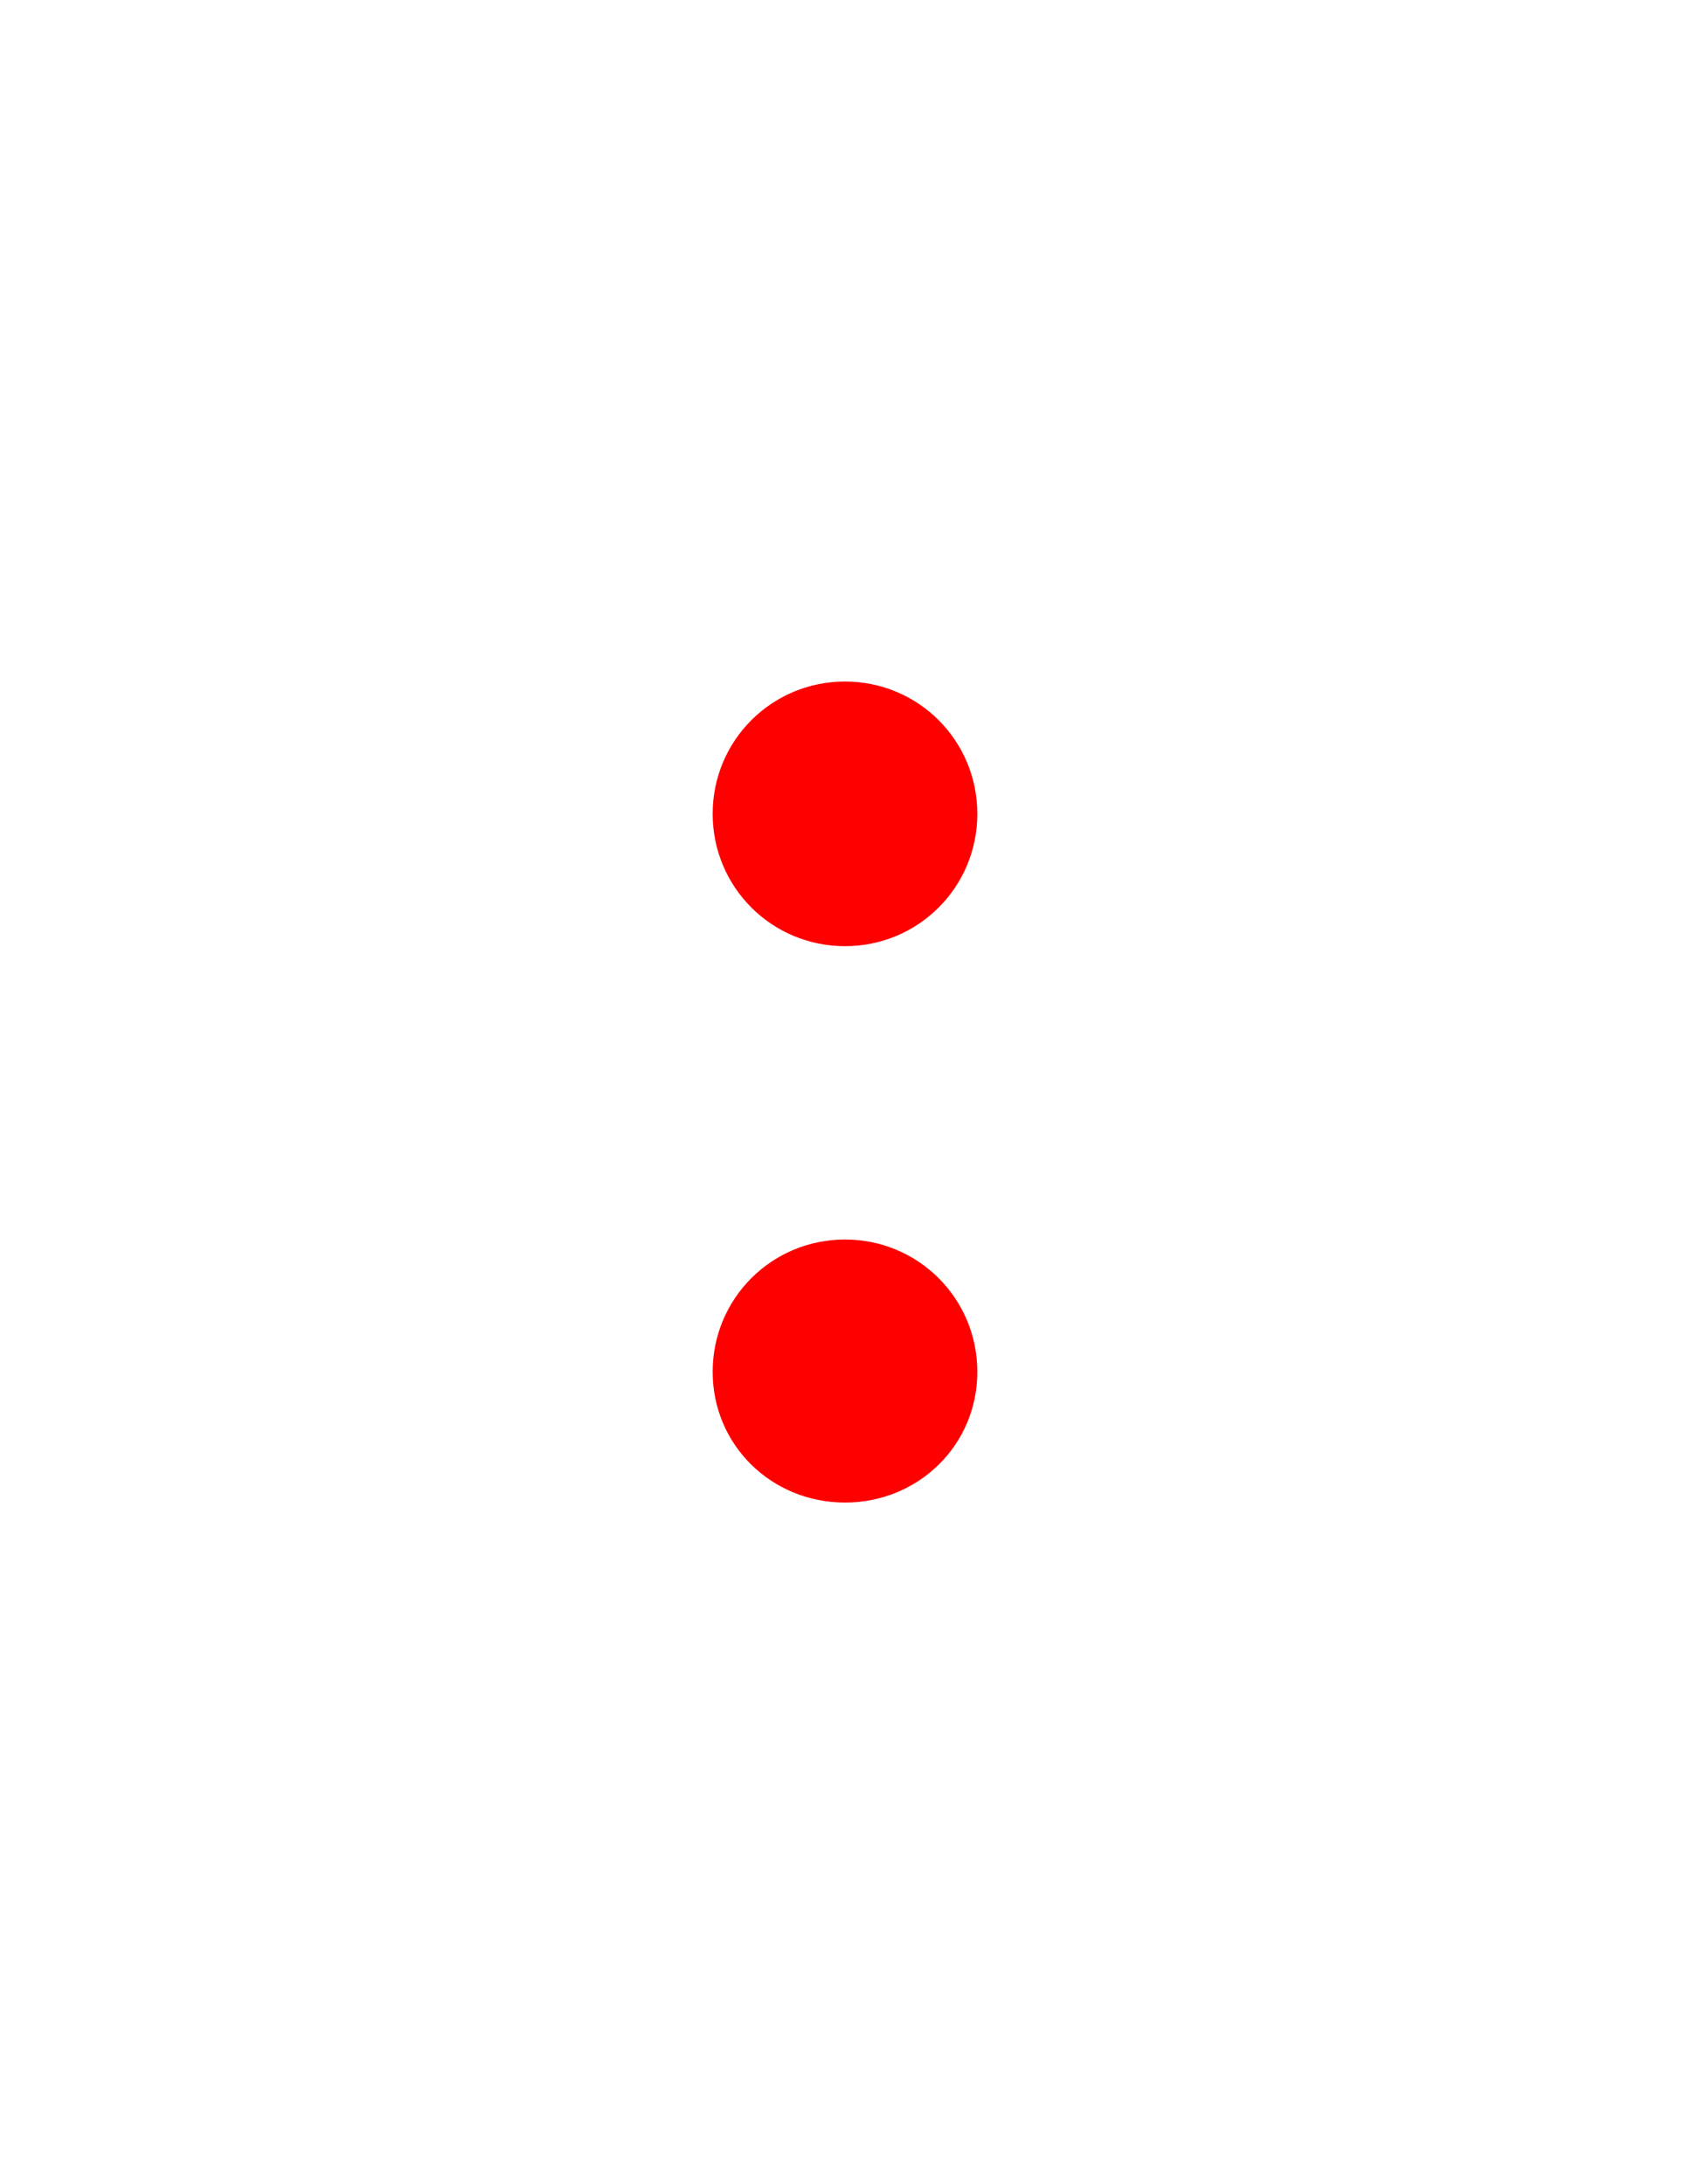 <svg version="1.1" xmlns="http://www.w3.org/2000/svg" xmlns:xlink="http://www.w3.org/1999/xlink" width="106" height="137" viewBox="0,0,106,137"><g transform="translate(-180.435,-118.674)"><g data-paper-data="{&quot;isPaintingLayer&quot;:true}" fill-rule="nonzero" stroke="none" stroke-linecap="butt" stroke-linejoin="miter" stroke-miterlimit="10" stroke-dasharray="" stroke-dashoffset="0" style="mix-blend-mode: normal"><path d="M233.435,178.024c-4.6,0 -8.3,-3.7 -8.3,-8.3c0,-4.6 3.7,-8.3 8.3,-8.3c4.6,0 8.3,3.7 8.3,8.3c0,4.6 -3.7,8.3 -8.3,8.3zM233.435,212.924c-4.6,0 -8.3,-3.6 -8.3,-8.2c0,-4.6 3.7,-8.3 8.3,-8.3c4.6,0 8.3,3.7 8.3,8.3c0,4.6 -3.7,8.2 -8.3,8.2z" fill="#ff0000" stroke-width="1"/><path d="M180.435,255.674v-137h106v137z" fill="none" stroke-width="0"/></g></g></svg>